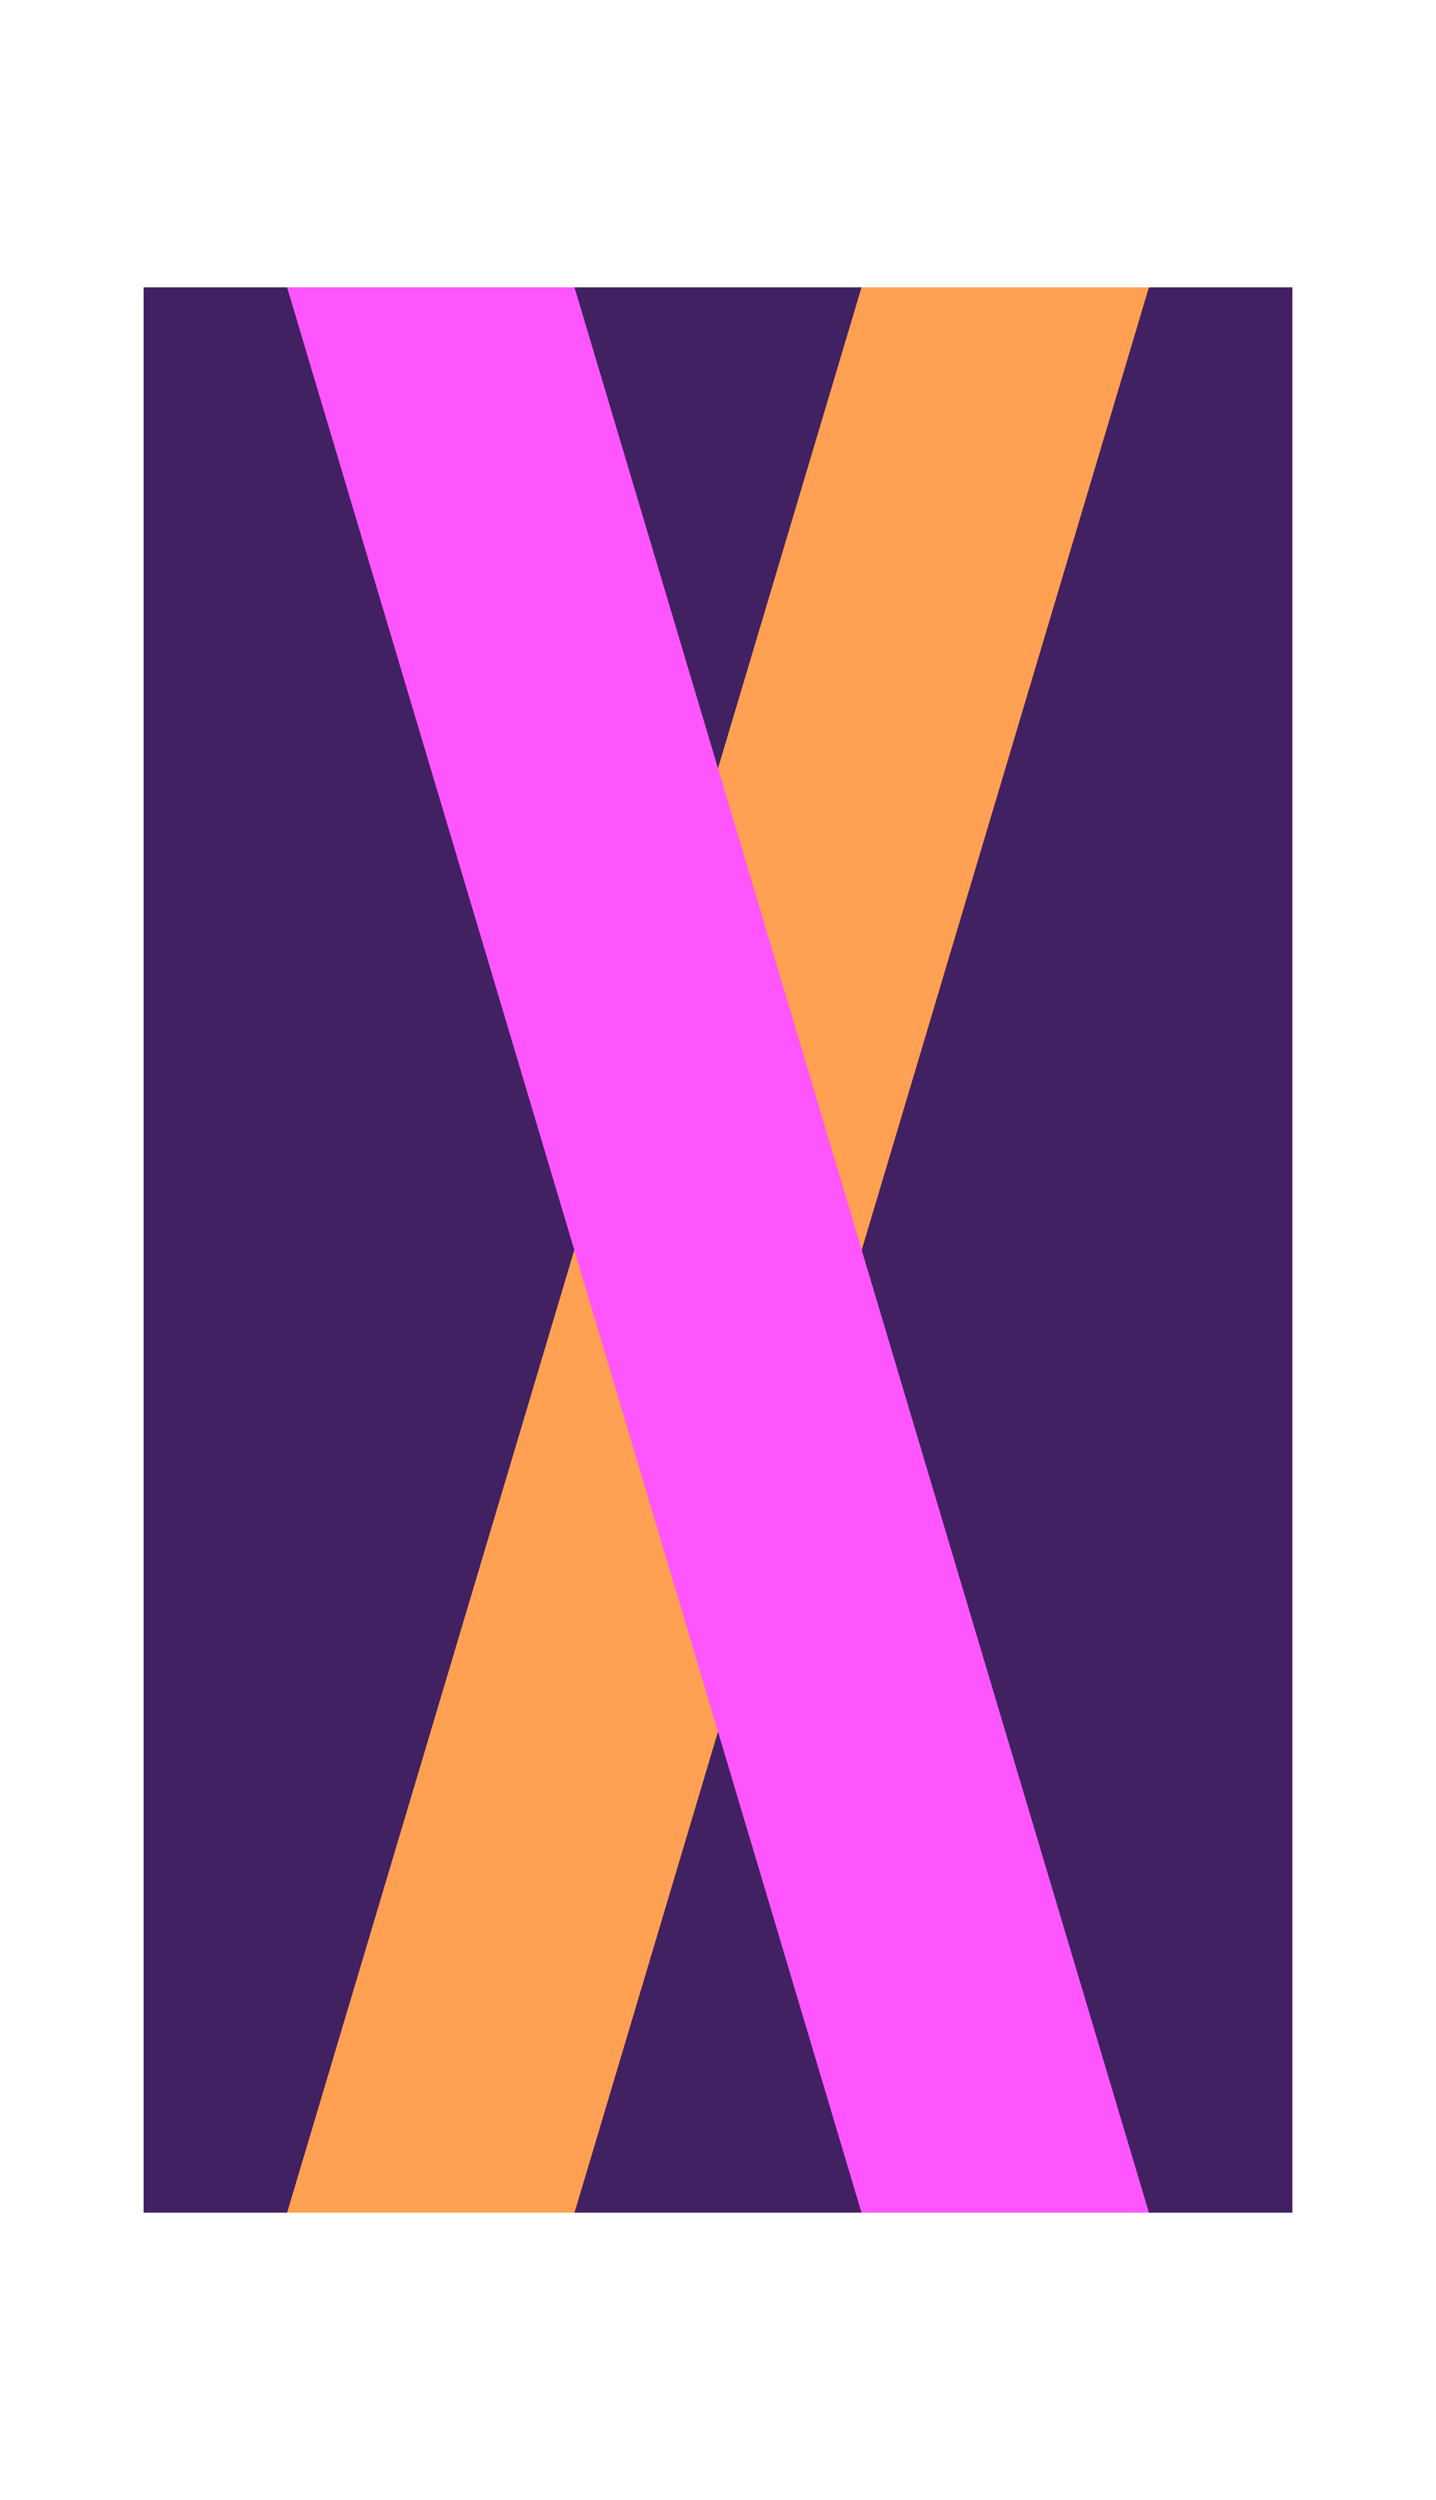 <svg width="50" height="87" viewBox="0 0 50 87" fill="none" xmlns="http://www.w3.org/2000/svg">
<rect x="5" y="10" width="40" height="67" fill="#422162"/>
<g filter="url(#filter0_d_1087_57)">
<path d="M30 10H40L20 77H10L30 10Z" fill="#FFA052"/>
<path d="M30 10H40L20 77H10L30 10Z" fill="#FFA052"/>
</g>
<g filter="url(#filter1_d_1087_57)">
<path d="M20 10H10L30 77H40L20 10Z" fill="#FF55FF"/>
<path d="M20 10H10L30 77H40L20 10Z" fill="#FF55FF"/>
</g>
<defs>
<filter id="filter0_d_1087_57" x="0" y="0" width="50" height="87" filterUnits="userSpaceOnUse" color-interpolation-filters="sRGB">
<feFlood flood-opacity="0" result="BackgroundImageFix"/>
<feColorMatrix in="SourceAlpha" type="matrix" values="0 0 0 0 0 0 0 0 0 0 0 0 0 0 0 0 0 0 127 0" result="hardAlpha"/>
<feOffset/>
<feGaussianBlur stdDeviation="5"/>
<feComposite in2="hardAlpha" operator="out"/>
<feColorMatrix type="matrix" values="0 0 0 0 0.999 0 0 0 0 0.626 0 0 0 0 0.321 0 0 0 1 0"/>
<feBlend mode="normal" in2="BackgroundImageFix" result="effect1_dropShadow_1087_57"/>
<feBlend mode="normal" in="SourceGraphic" in2="effect1_dropShadow_1087_57" result="shape"/>
</filter>
<filter id="filter1_d_1087_57" x="0" y="0" width="50" height="87" filterUnits="userSpaceOnUse" color-interpolation-filters="sRGB">
<feFlood flood-opacity="0" result="BackgroundImageFix"/>
<feColorMatrix in="SourceAlpha" type="matrix" values="0 0 0 0 0 0 0 0 0 0 0 0 0 0 0 0 0 0 127 0" result="hardAlpha"/>
<feOffset/>
<feGaussianBlur stdDeviation="5"/>
<feComposite in2="hardAlpha" operator="out"/>
<feColorMatrix type="matrix" values="0 0 0 0 1 0 0 0 0 0.332 0 0 0 0 1 0 0 0 1 0"/>
<feBlend mode="normal" in2="BackgroundImageFix" result="effect1_dropShadow_1087_57"/>
<feBlend mode="normal" in="SourceGraphic" in2="effect1_dropShadow_1087_57" result="shape"/>
</filter>
</defs>
</svg>
